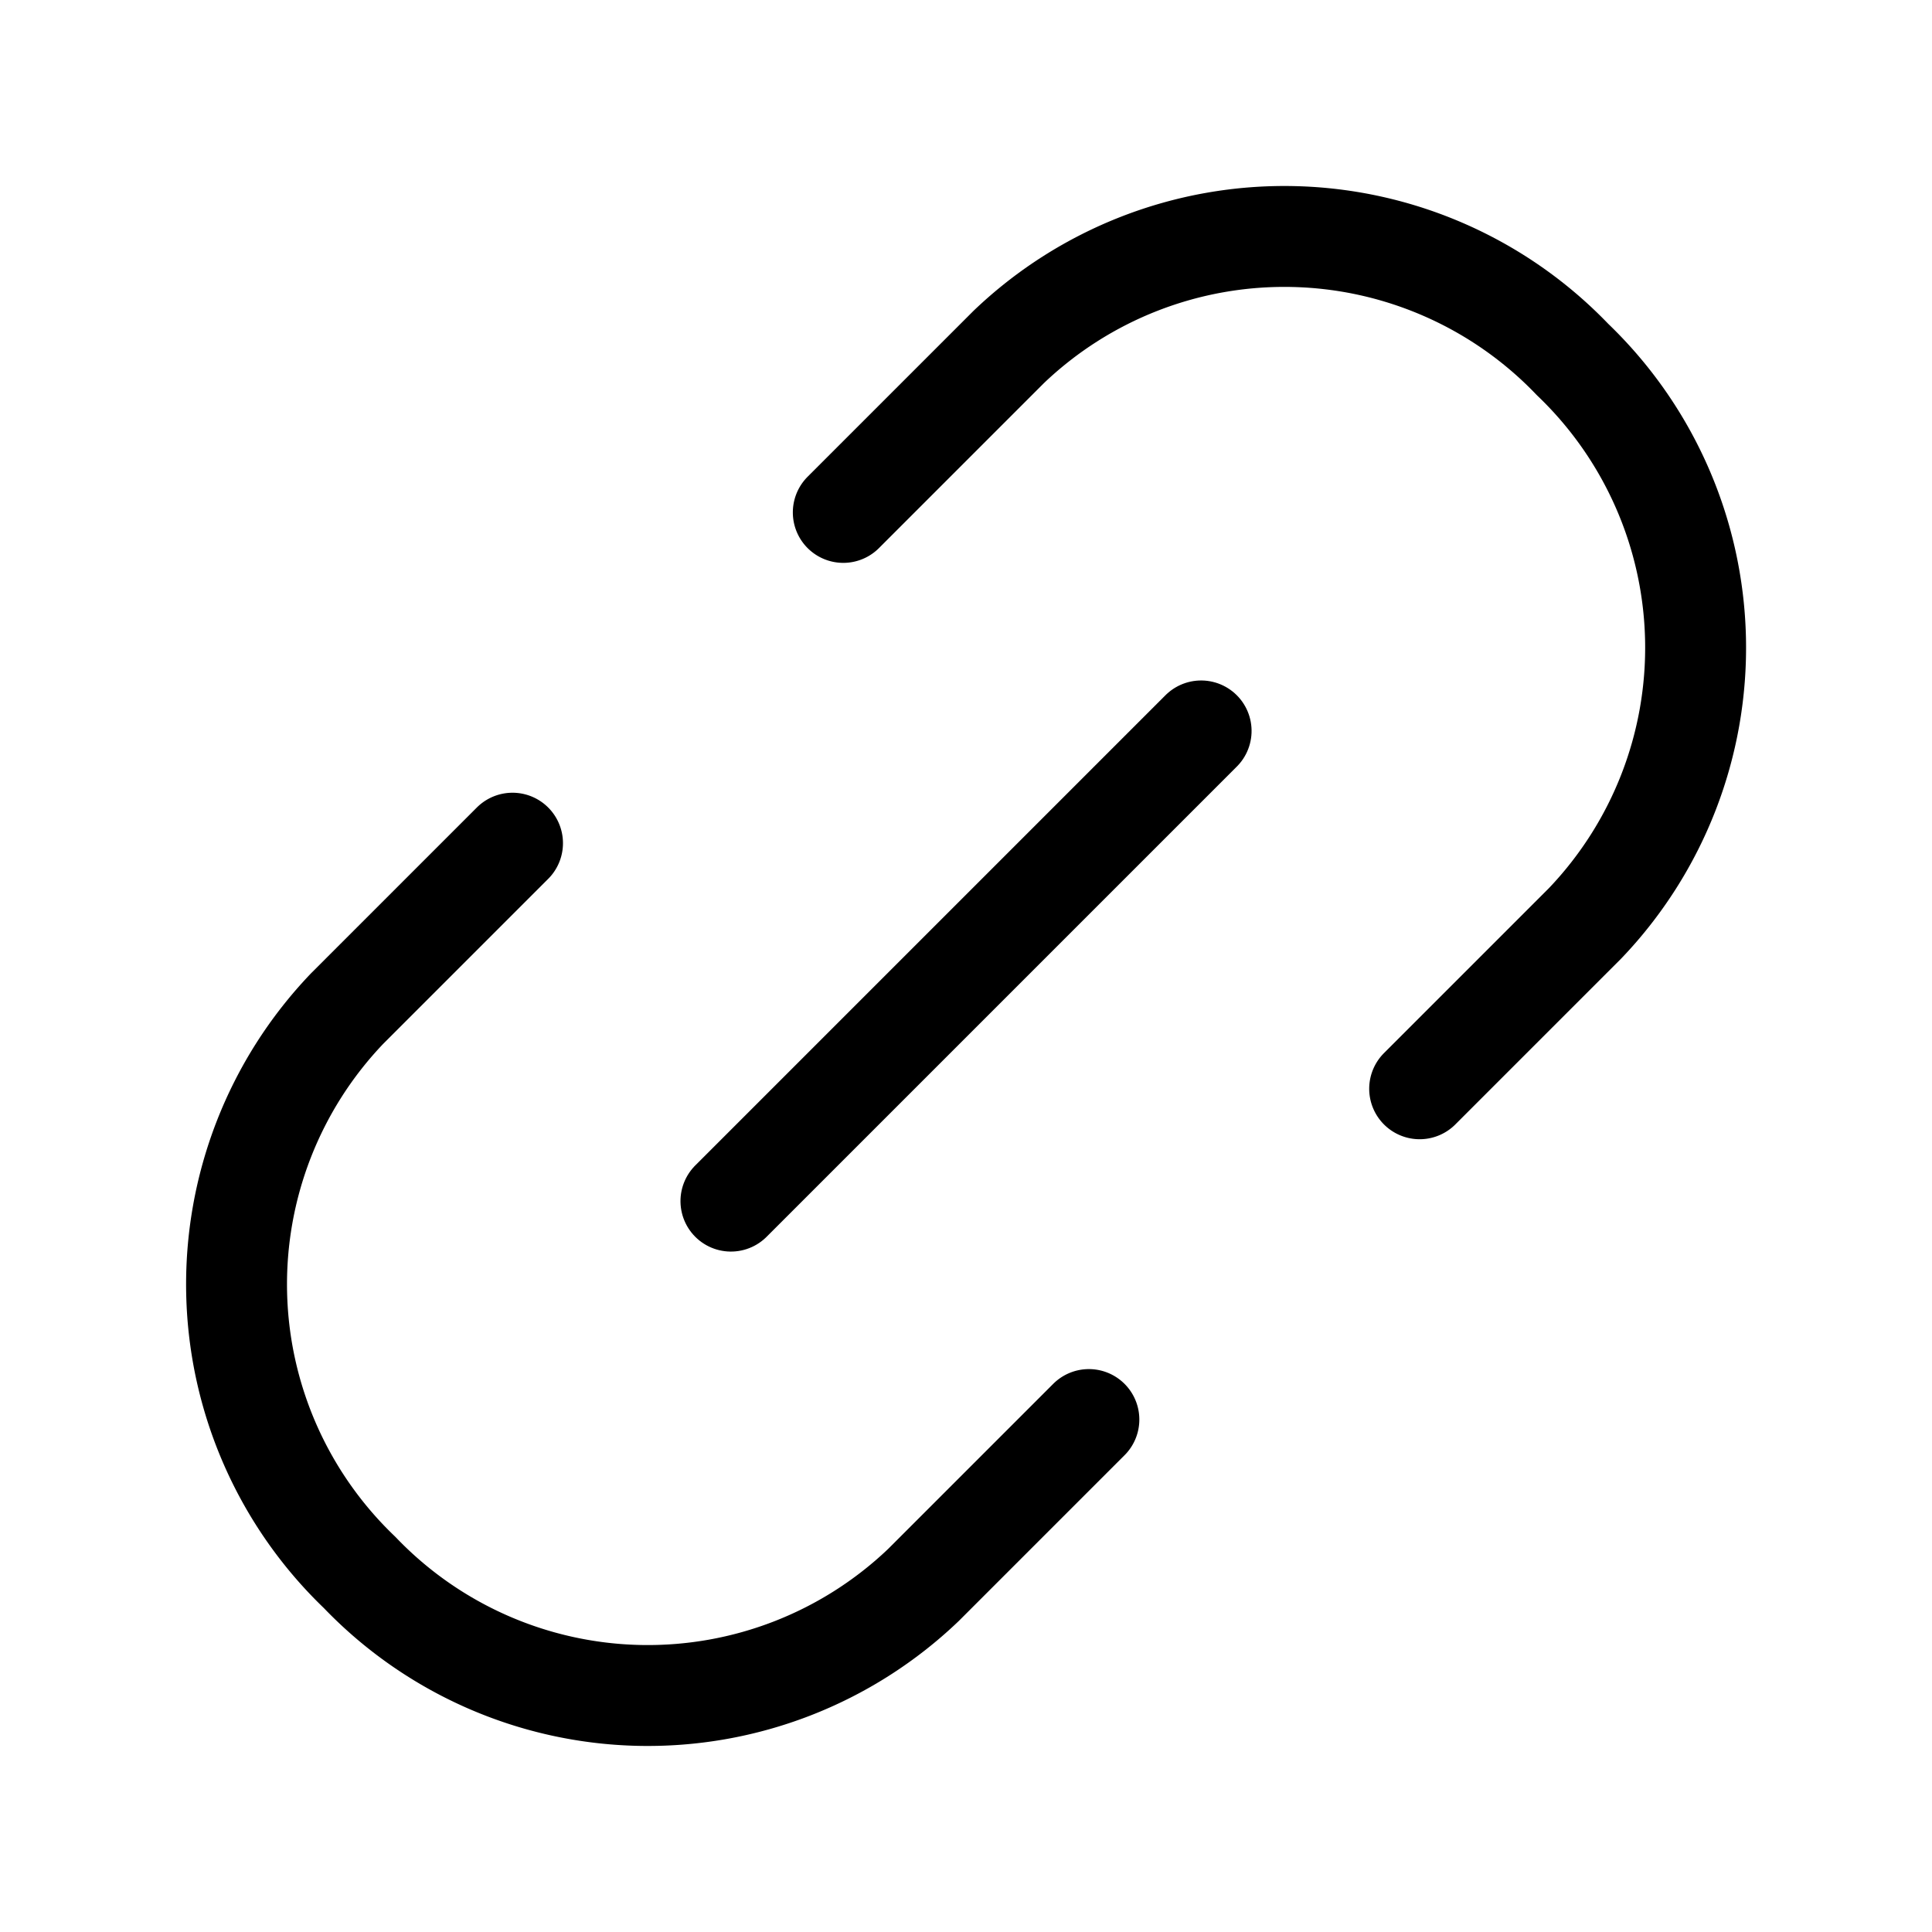 <svg xmlns="http://www.w3.org/2000/svg" width="19.147" height="19.147" viewBox="0 0 19.147 19.147">
    <g data-name="그룹 23371">
        <path data-name="사각형 7519" transform="translate(.706 .511)" style="fill:none" d="M0 0h18v18H0z"/>
        <g data-name="Icon feather-link-2">
            <path data-name="패스 17933" d="M12.318 10.5h2.318a3.954 3.954 0 0 1 3.864 4.039 3.954 3.954 0 0 1-3.864 4.039h-2.318m-4.636 0H5.364A3.954 3.954 0 0 1 1.5 14.539 3.954 3.954 0 0 1 5.364 10.5h2.318" transform="rotate(-45 3.793 12.57)" style="stroke:#000;stroke-linecap:round;stroke-linejoin:round;fill:none"/>
            <path data-name="패스 17934" d="M12 18h6.59" transform="rotate(-45 2.263 20.693)" style="stroke:#000;stroke-linecap:round;stroke-linejoin:round;fill:none"/>
        </g>
    </g>
</svg>
